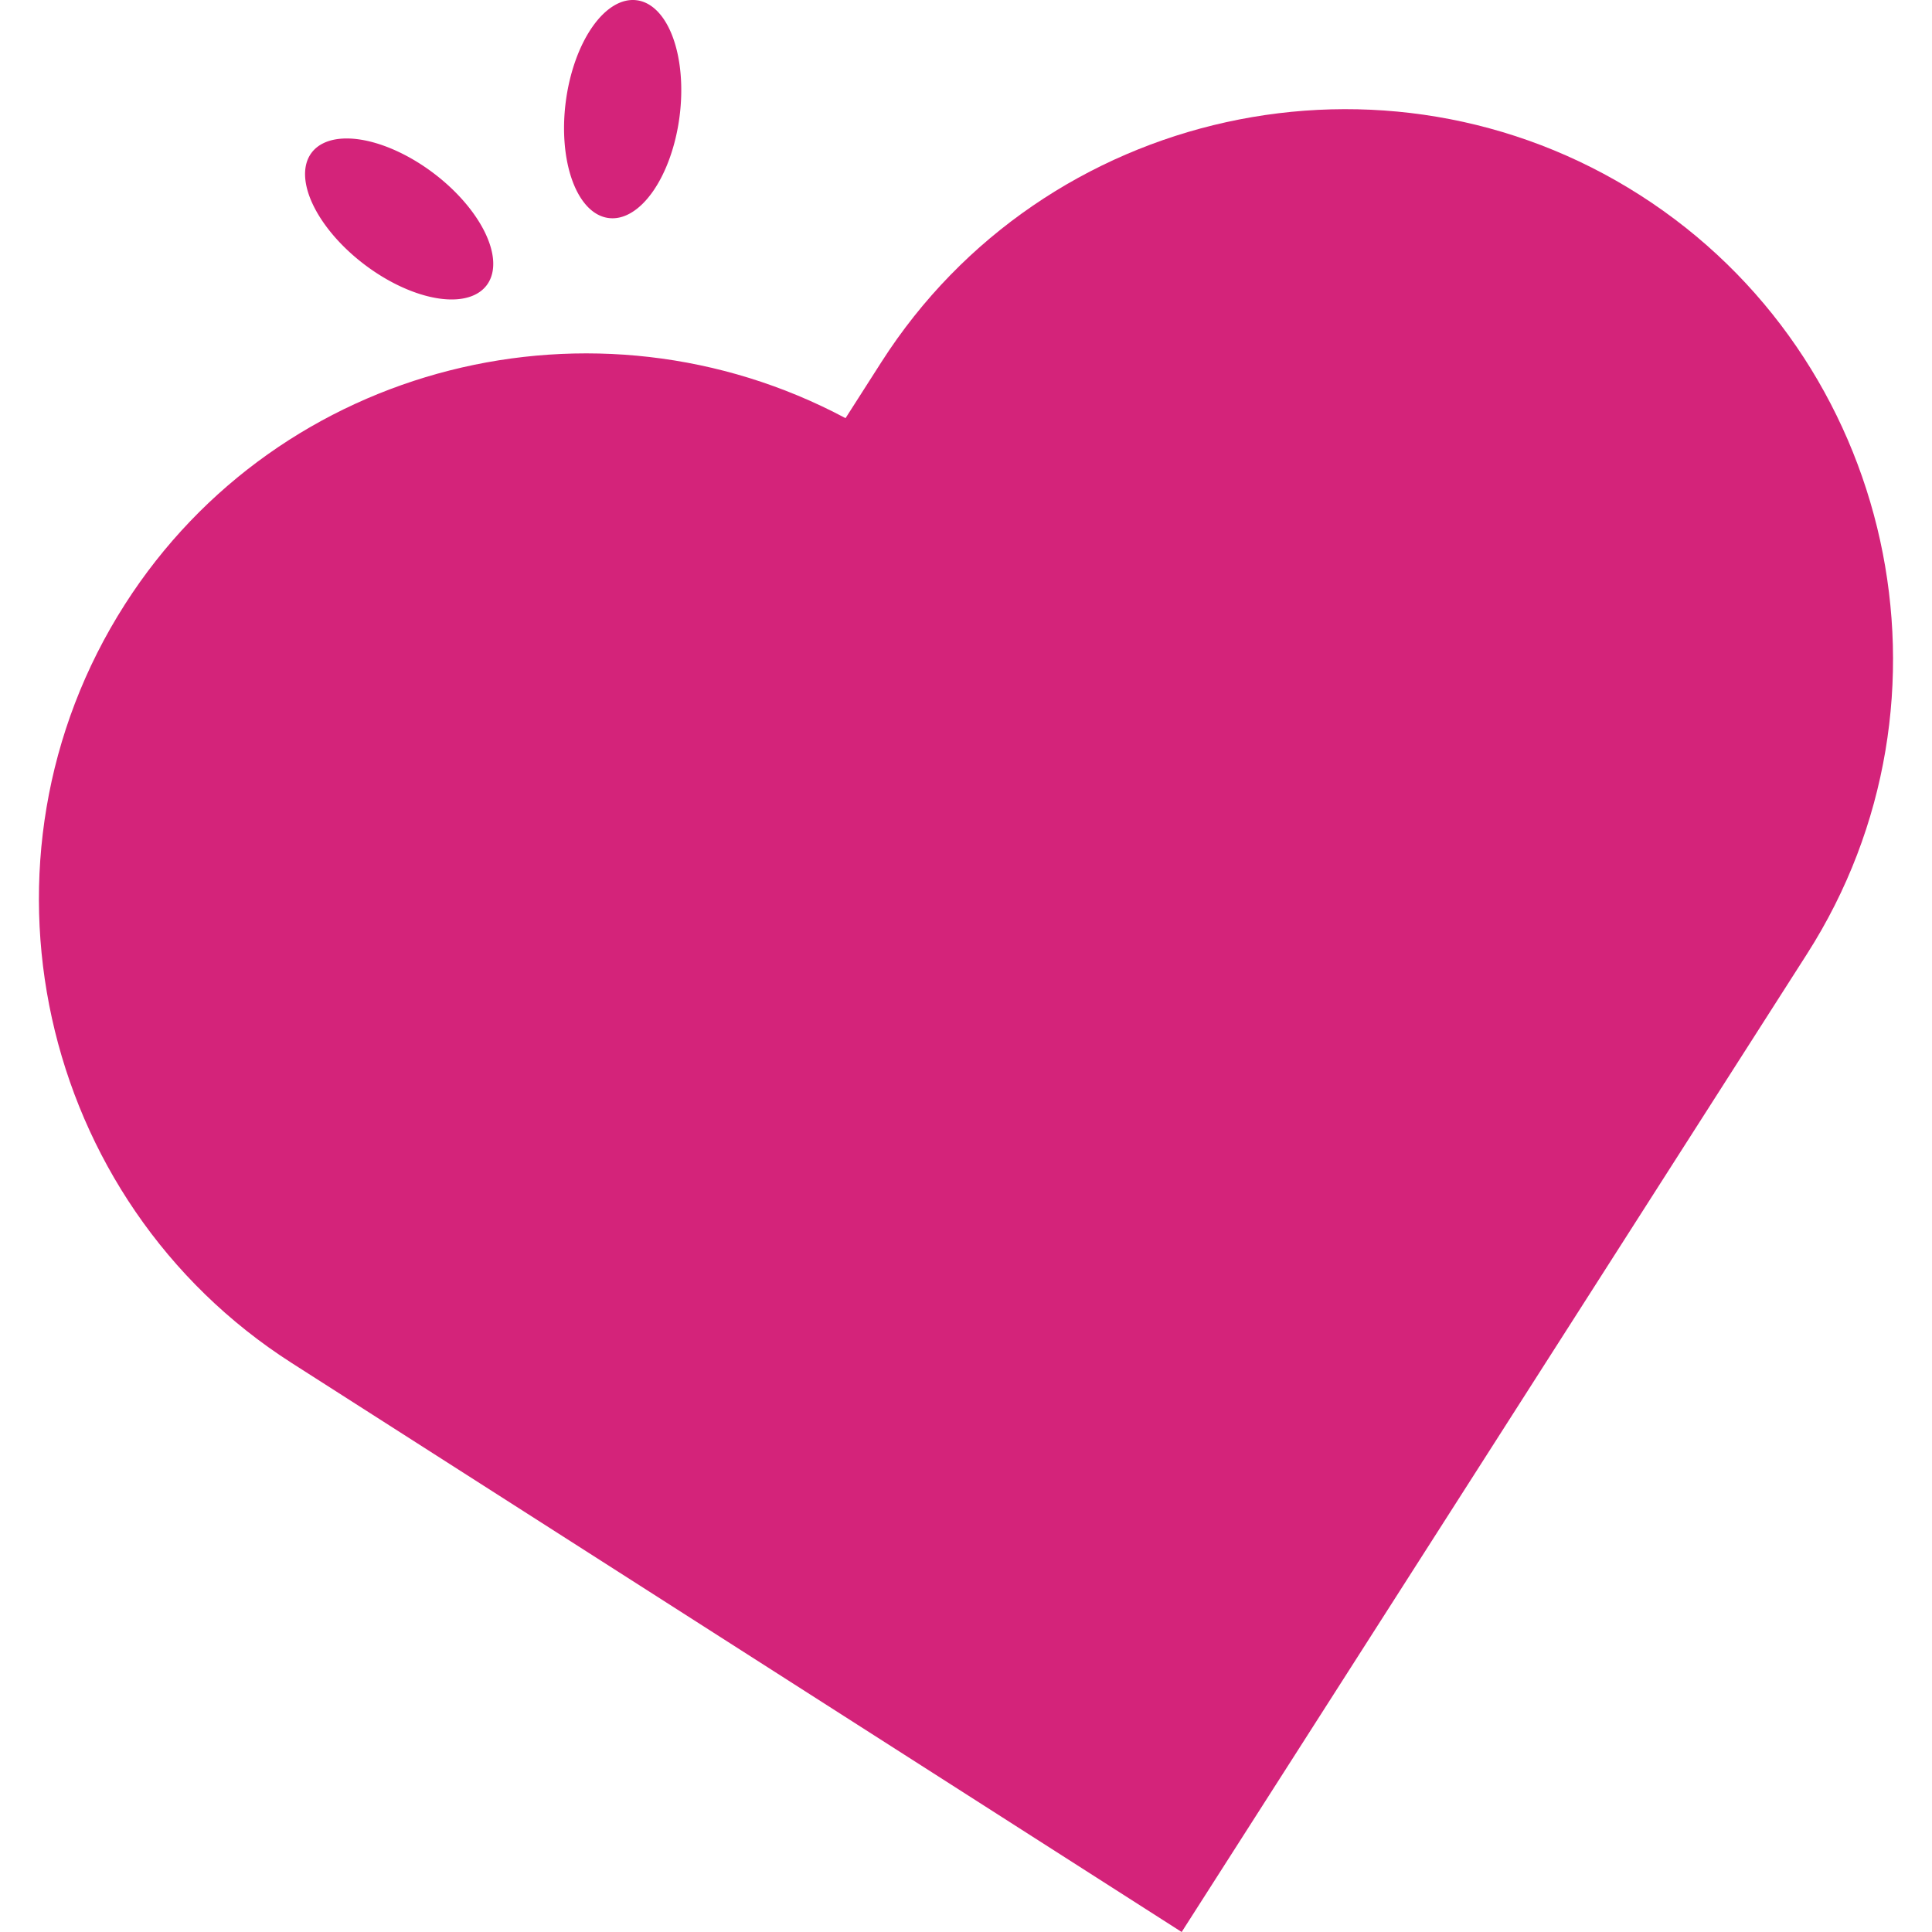<?xml version="1.0" standalone="no"?><!DOCTYPE svg PUBLIC "-//W3C//DTD SVG 1.1//EN" "http://www.w3.org/Graphics/SVG/1.1/DTD/svg11.dtd"><svg t="1744464959649" class="icon" viewBox="0 0 1024 1024" version="1.1" xmlns="http://www.w3.org/2000/svg" p-id="8085" width="16" height="16" xmlns:xlink="http://www.w3.org/1999/xlink"><path d="M467.138 191.937l-18.986 29.697c-132.342-70.588-299.836-29.746-381.943 98.682-86.257 134.927-46.434 315.902 88.493 402.159l226.328 144.693 245.276 156.833 156.882-245.326 174.576-273.084c86.257-134.927 46.446-315.89-88.481-402.146s-315.89-46.434-402.146 88.493z" fill="#d4237a" p-id="8086"></path><path d="M193.229 140.252a58.188 30.355 37.15 1 0 36.663-48.39 58.188 30.355 37.15 1 0-36.663 48.39Z" fill="#d4237a" p-id="8087"></path><path d="M322.57 115.554a30.355 58.188 7.36 1 0 14.908-115.417 30.355 58.188 7.36 1 0-14.908 115.417Z" fill="#d4237a" p-id="8088"></path></svg>